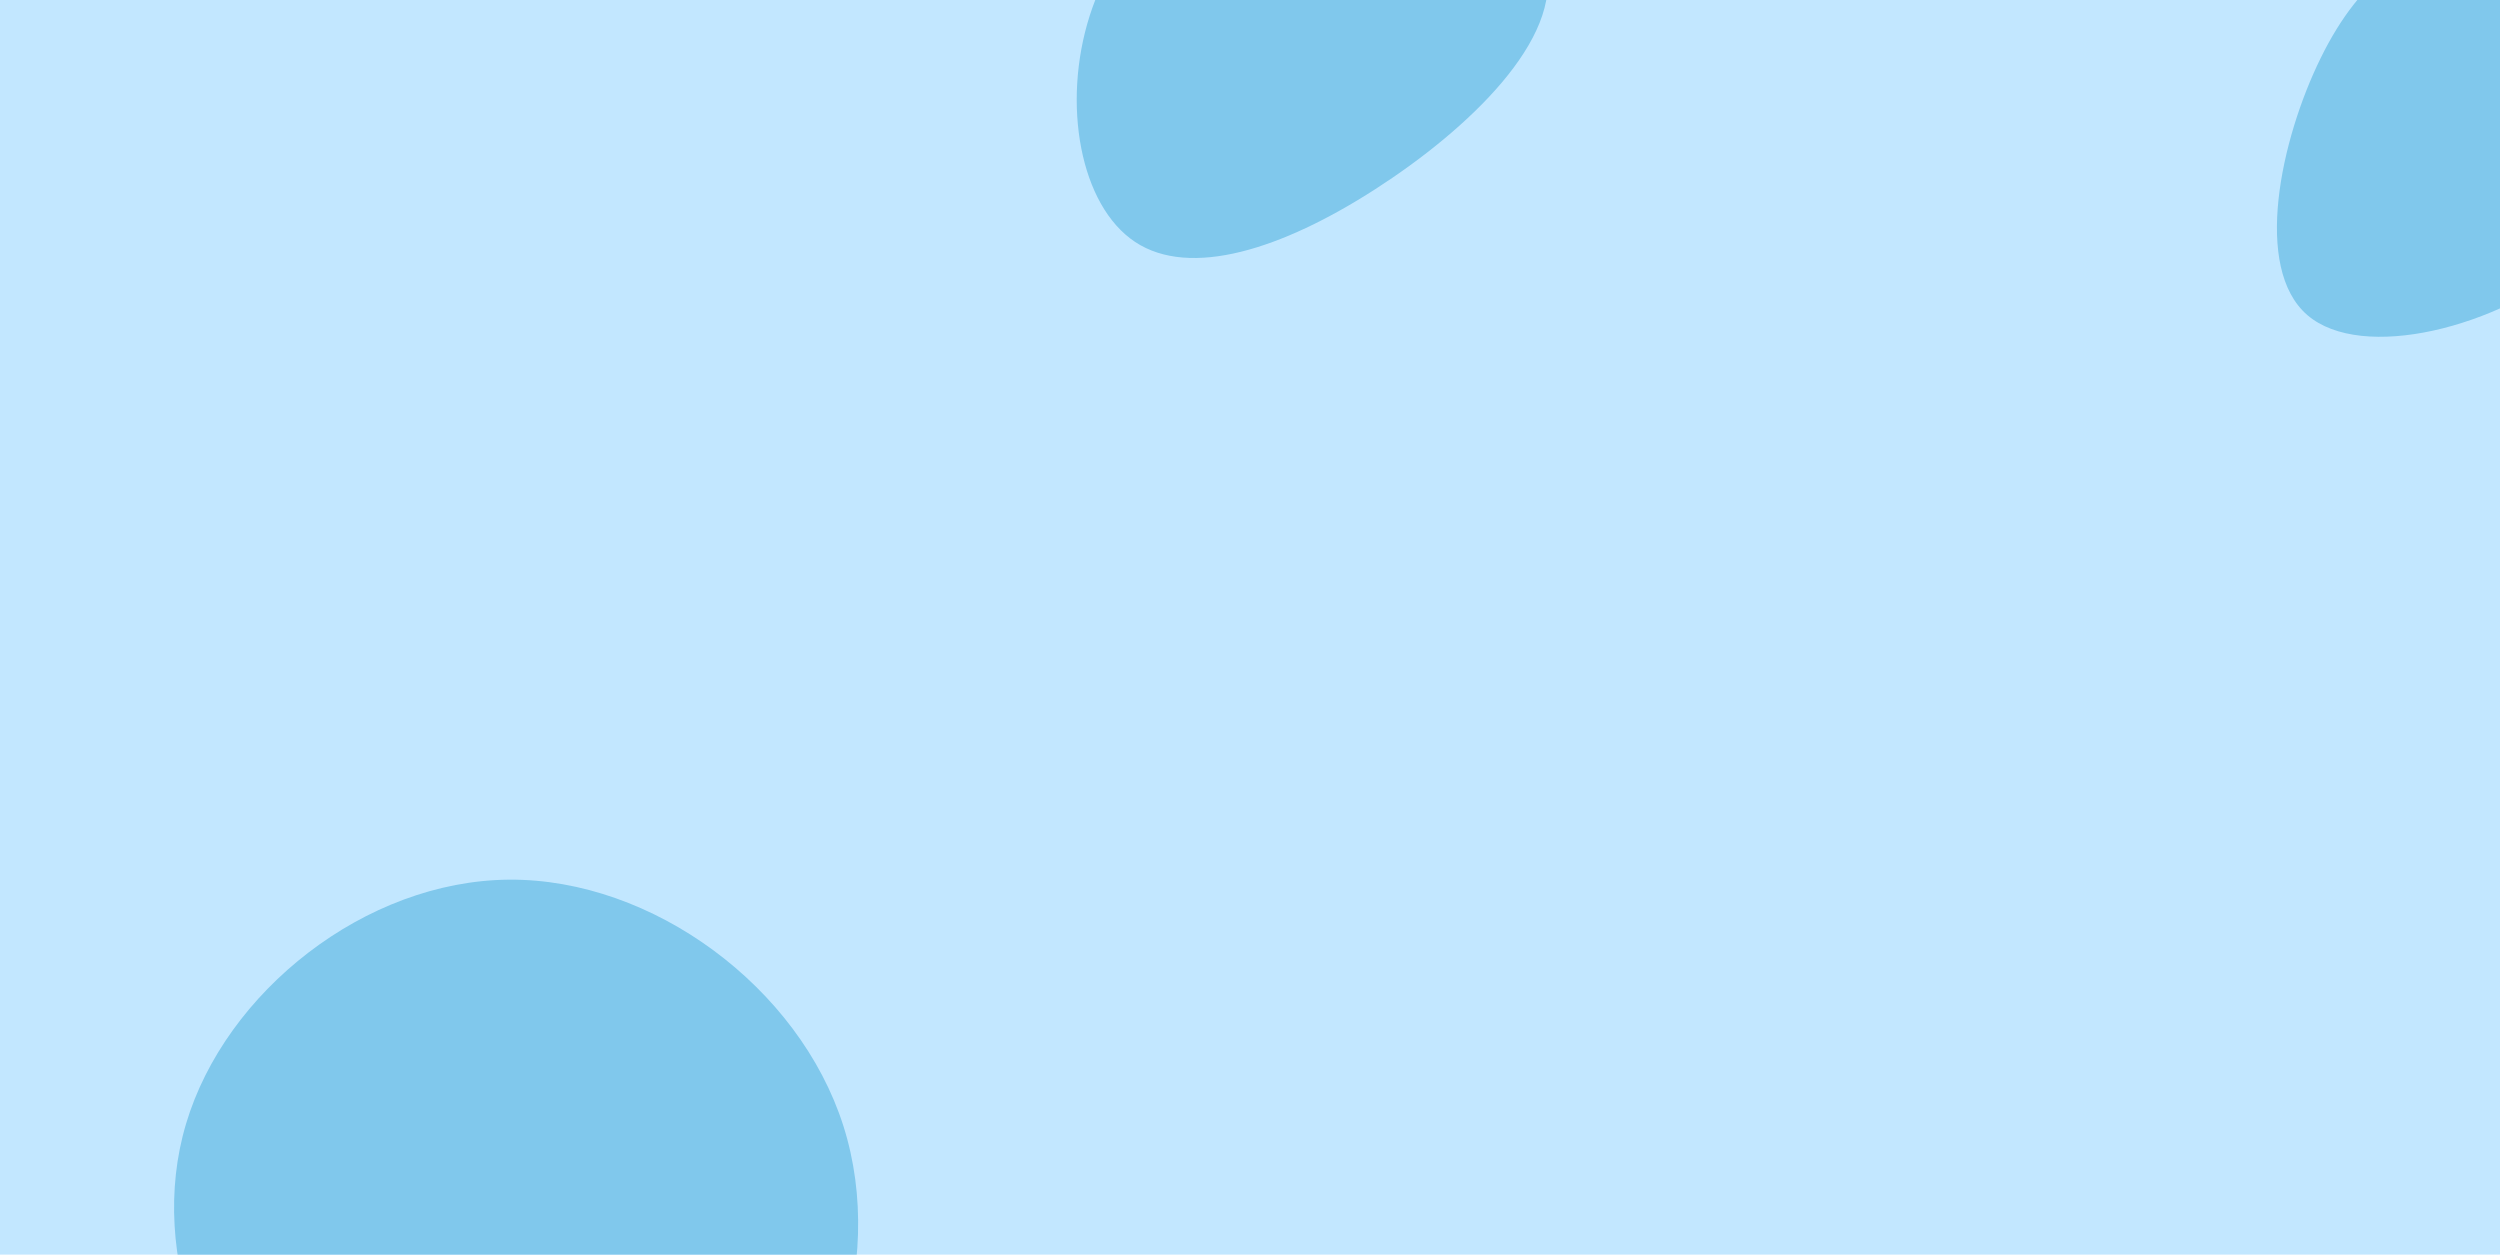 <svg id="visual" viewBox="0 0 1903 955" width="1903" height="955" xmlns="http://www.w3.org/2000/svg" xmlns:xlink="http://www.w3.org/1999/xlink" version="1.1"><rect width="1903" height="955" fill="#c2e7ff"></rect><g><g transform="translate(385 943)"><path d="M257 -85.9C290.6 19.8 246 148.5 160.1 207.9C74.3 267.4 -52.8 257.5 -139.8 194C-226.7 130.5 -273.4 13.2 -243.4 -87.5C-213.4 -188.3 -106.7 -272.6 2.5 -273.4C111.7 -274.2 223.4 -191.6 257 -85.9Z" fill="#80c8ec"></path></g><g transform="translate(1878 48)"><path d="M146.5 -31.5C167.8 17.9 147.8 96.8 85.7 149.3C23.7 201.7 -80.2 227.6 -121.7 191.8C-163.1 155.9 -142.1 58.3 -111.4 -4C-80.7 -66.4 -40.3 -93.5 11.1 -97.1C62.6 -100.7 125.3 -80.9 146.5 -31.5Z" fill="#80c8ec"></path></g><g transform="translate(965 57)"><path d="M211.6 -83.5C225 -27.5 152.7 41.5 81.7 87.1C10.7 132.8 -59 154.9 -100.9 127.2C-142.8 99.5 -156.9 22 -135.5 -45.1C-114.1 -112.1 -57 -168.7 21 -175.5C99.1 -182.3 198.2 -139.5 211.6 -83.5Z" fill="#80c8ec"></path></g></g></svg>